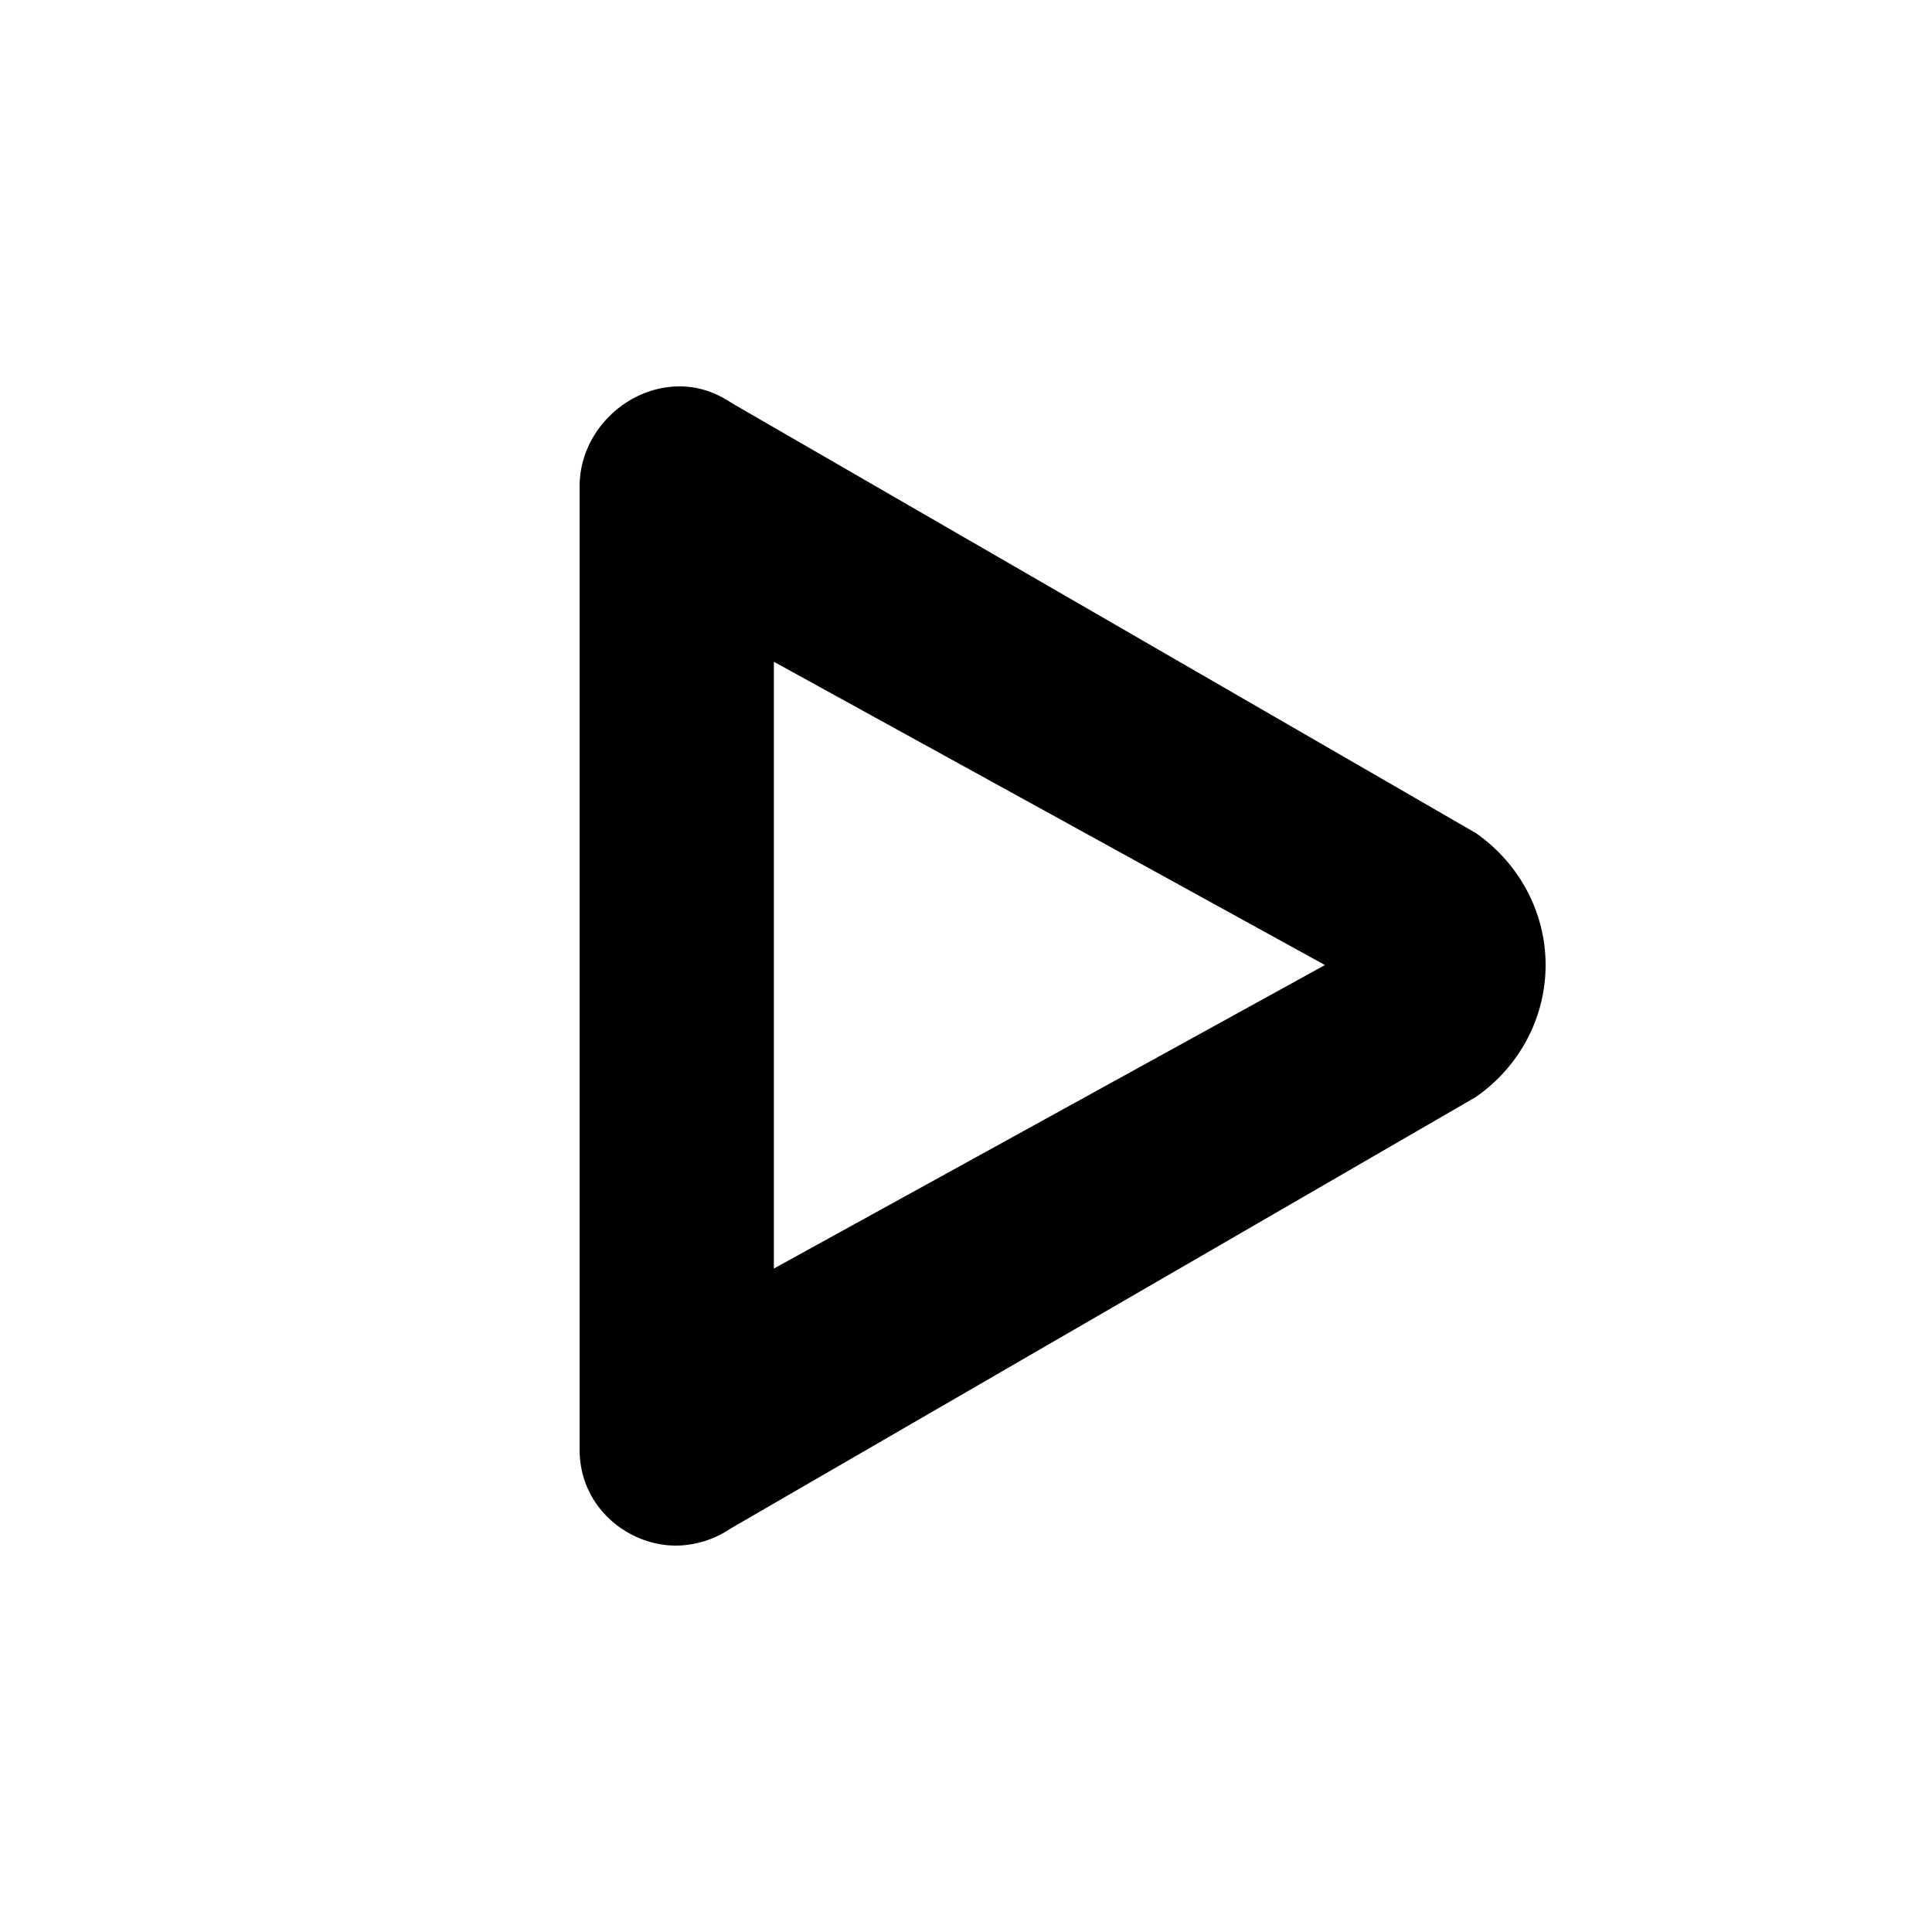 <svg id="icon" height="20" viewBox="0 0 20 20" width="20" xmlns="http://www.w3.org/2000/svg"><path d="m7.035 4c.195 0 .37.059.546.176l7.697 4.448c.449.313.722.82.722 1.366 0 .547-.273 1.054-.722 1.366l-7.716 4.468a1.02 1.02 0 0 1 -.566.176c-.488 0-.996-.39-.996-.995v-9.97c0-.568.488-1.035 1.035-1.035zm.976 2.849v6.283l5.705-3.142-5.706-3.14z" fill="#282D37" style="fill: currentColor;fill: currentColor" fill-rule="evenodd"/></svg>
